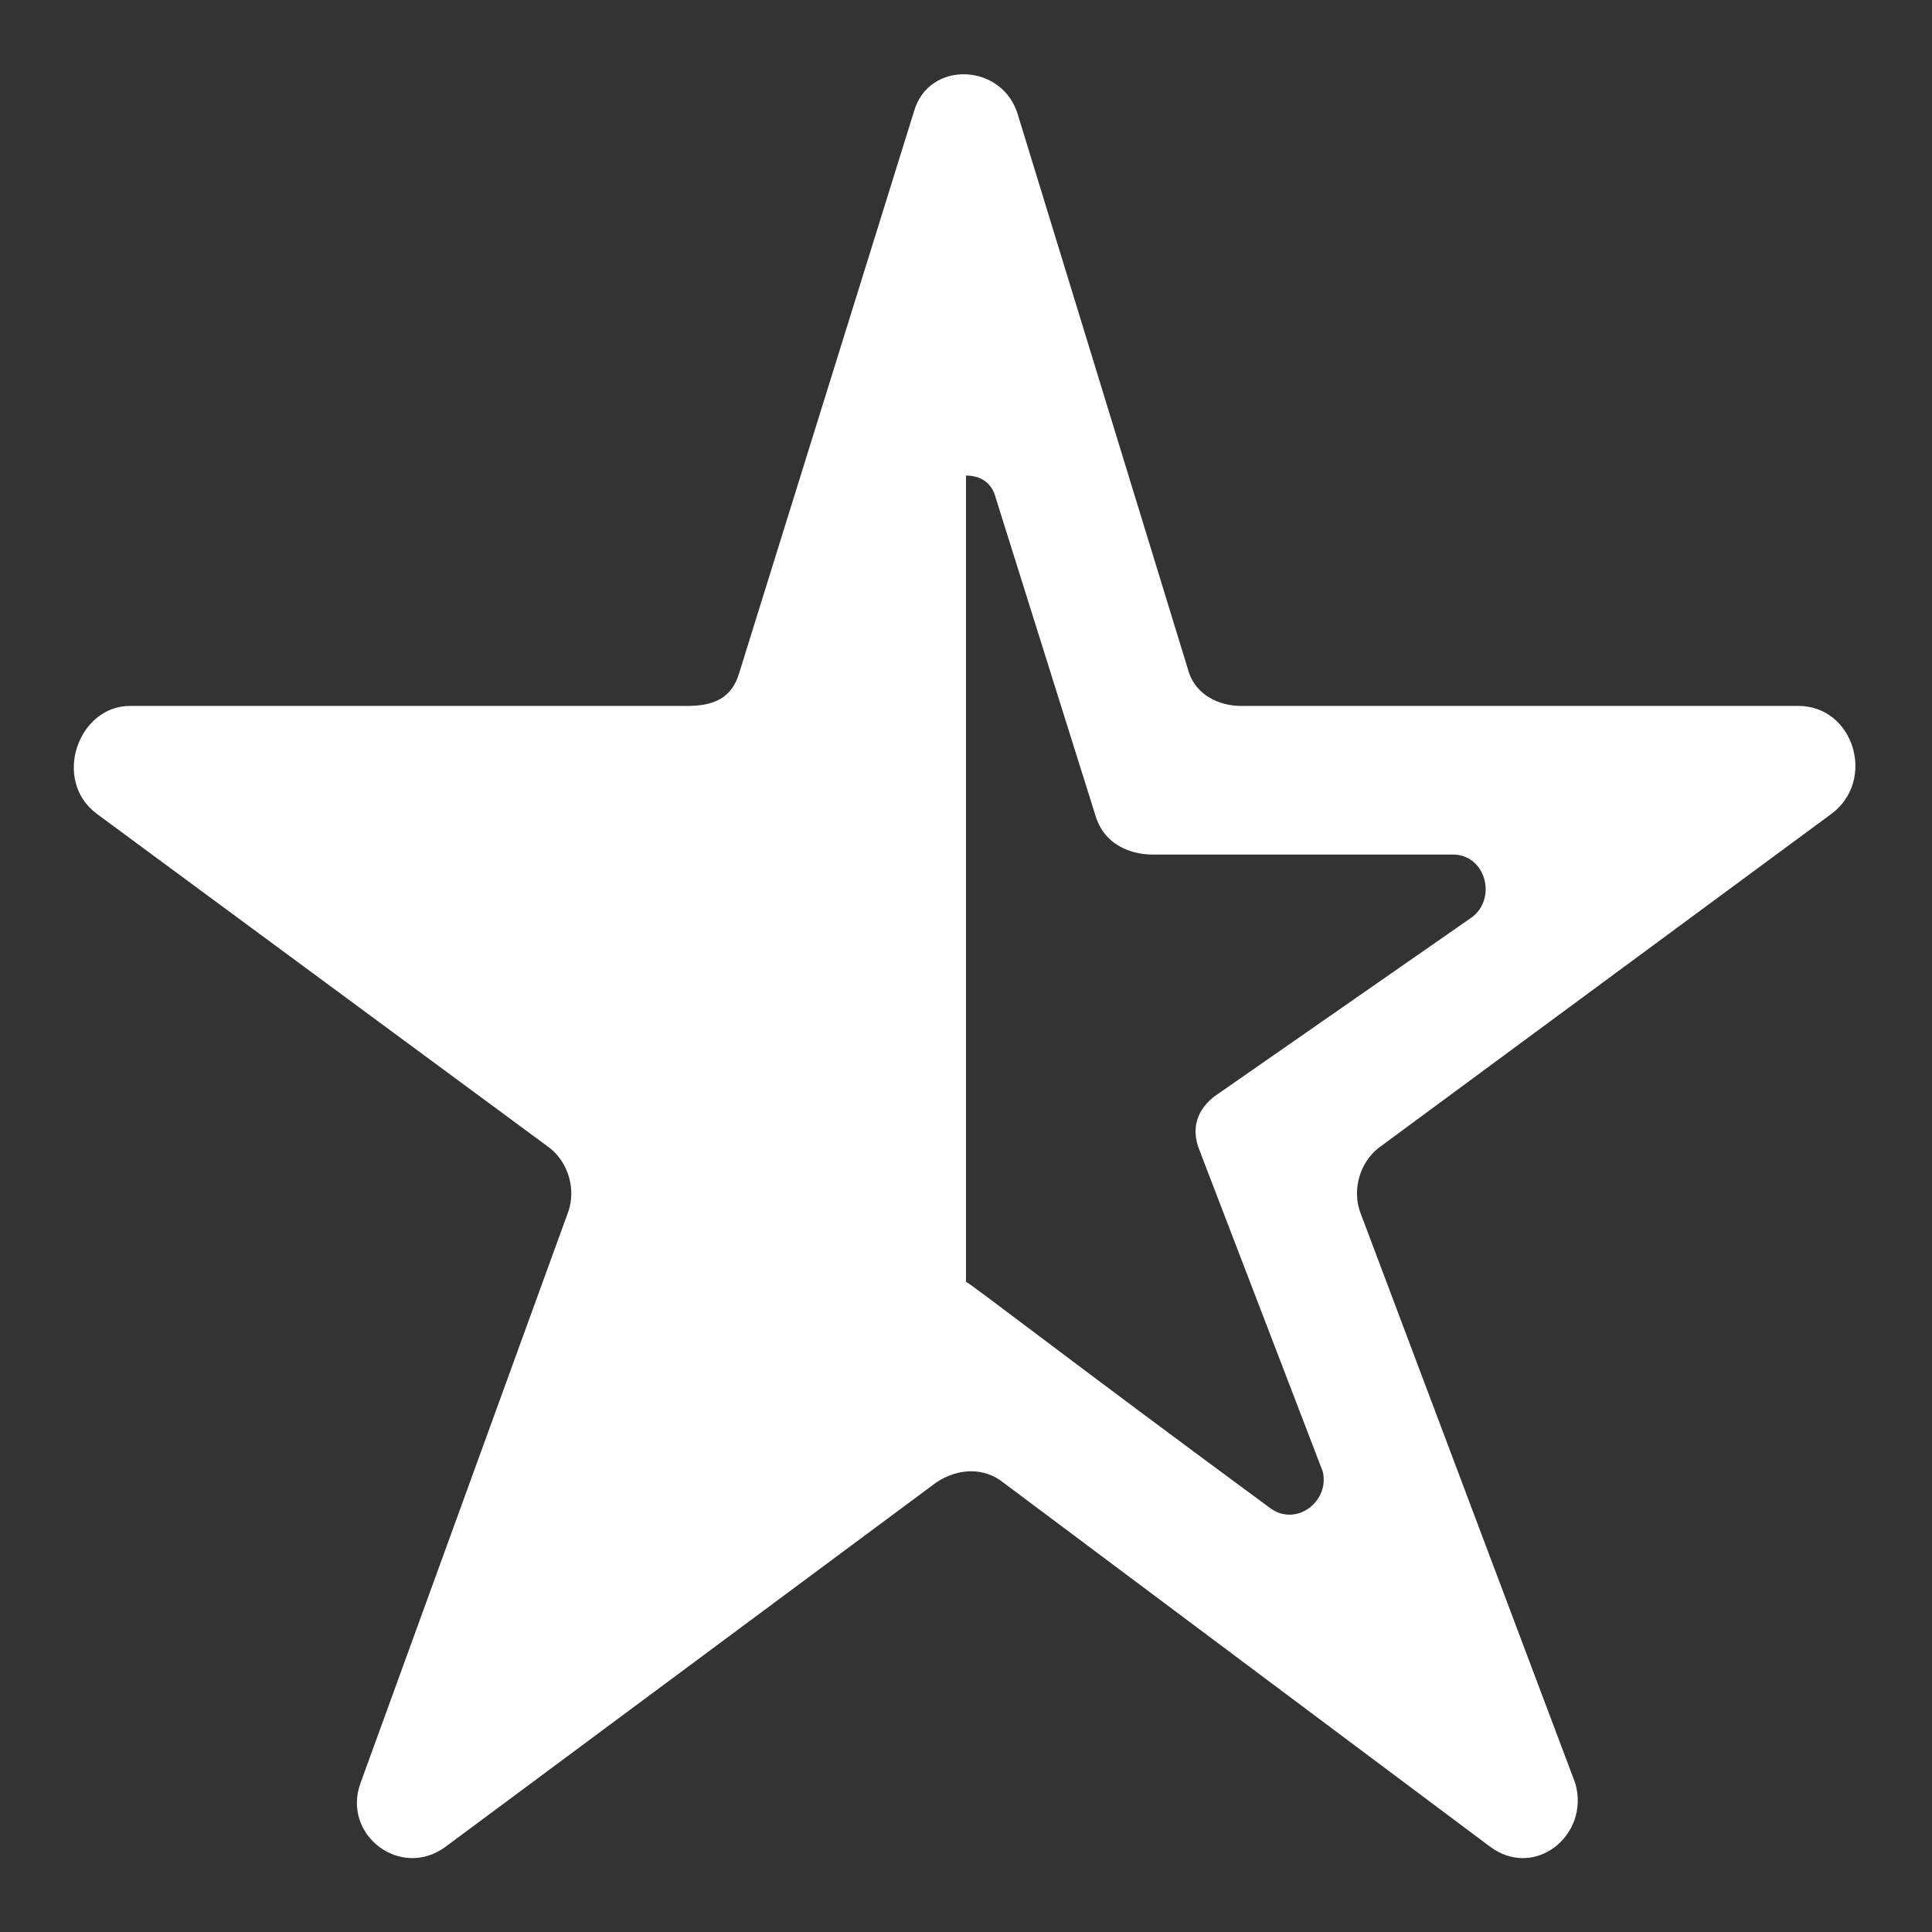 <?xml version="1.0"?><svg xmlns="http://www.w3.org/2000/svg" width="52" height="52" viewBox="0 0 52 52"><rect x="0" y="0" width="52" height="52" fill="#333333" stroke="none"/><path fill="#fff" d="m27.4 3.1l4.6 15c0.2 0.6 0.8 0.9 1.4 0.9h15c1.5 0 2.1 2 0.9 2.9l-12.2 9c-0.5 0.4-0.7 1.1-0.5 1.7l5.8 15.4c0.4 1.4-1.1 2.6-2.3 1.7l-13.1-9.8c-0.5-0.4-1.2-0.4-1.8 0l-13.2 9.8c-1.2 0.9-2.8-0.3-2.3-1.7l5.6-15.4c0.2-0.6 0-1.3-0.5-1.7l-12.2-9c-1.2-0.9-0.5-2.9 0.9-2.9h15c0.7 0 1.2-0.2 1.4-0.9l4.7-15.1c0.4-1.4 2.4-1.3 2.8 0.1z m-1.4 9.7c0 1.4 0 20.7 0 21.7 0.2 0.1 2.9 2.2 8.2 6.1 0.7 0.5 1.6-0.2 1.4-1l-3.3-8.6c-0.3-0.7 0-1.2 0.4-1.5l6.9-4.8c0.7-0.5 0.4-1.7-0.5-1.7h-8.1c-0.3 0-1.2-0.1-1.5-1l-2.7-8.6c-0.1-0.4-0.4-0.6-0.8-0.6z"></path></svg>
